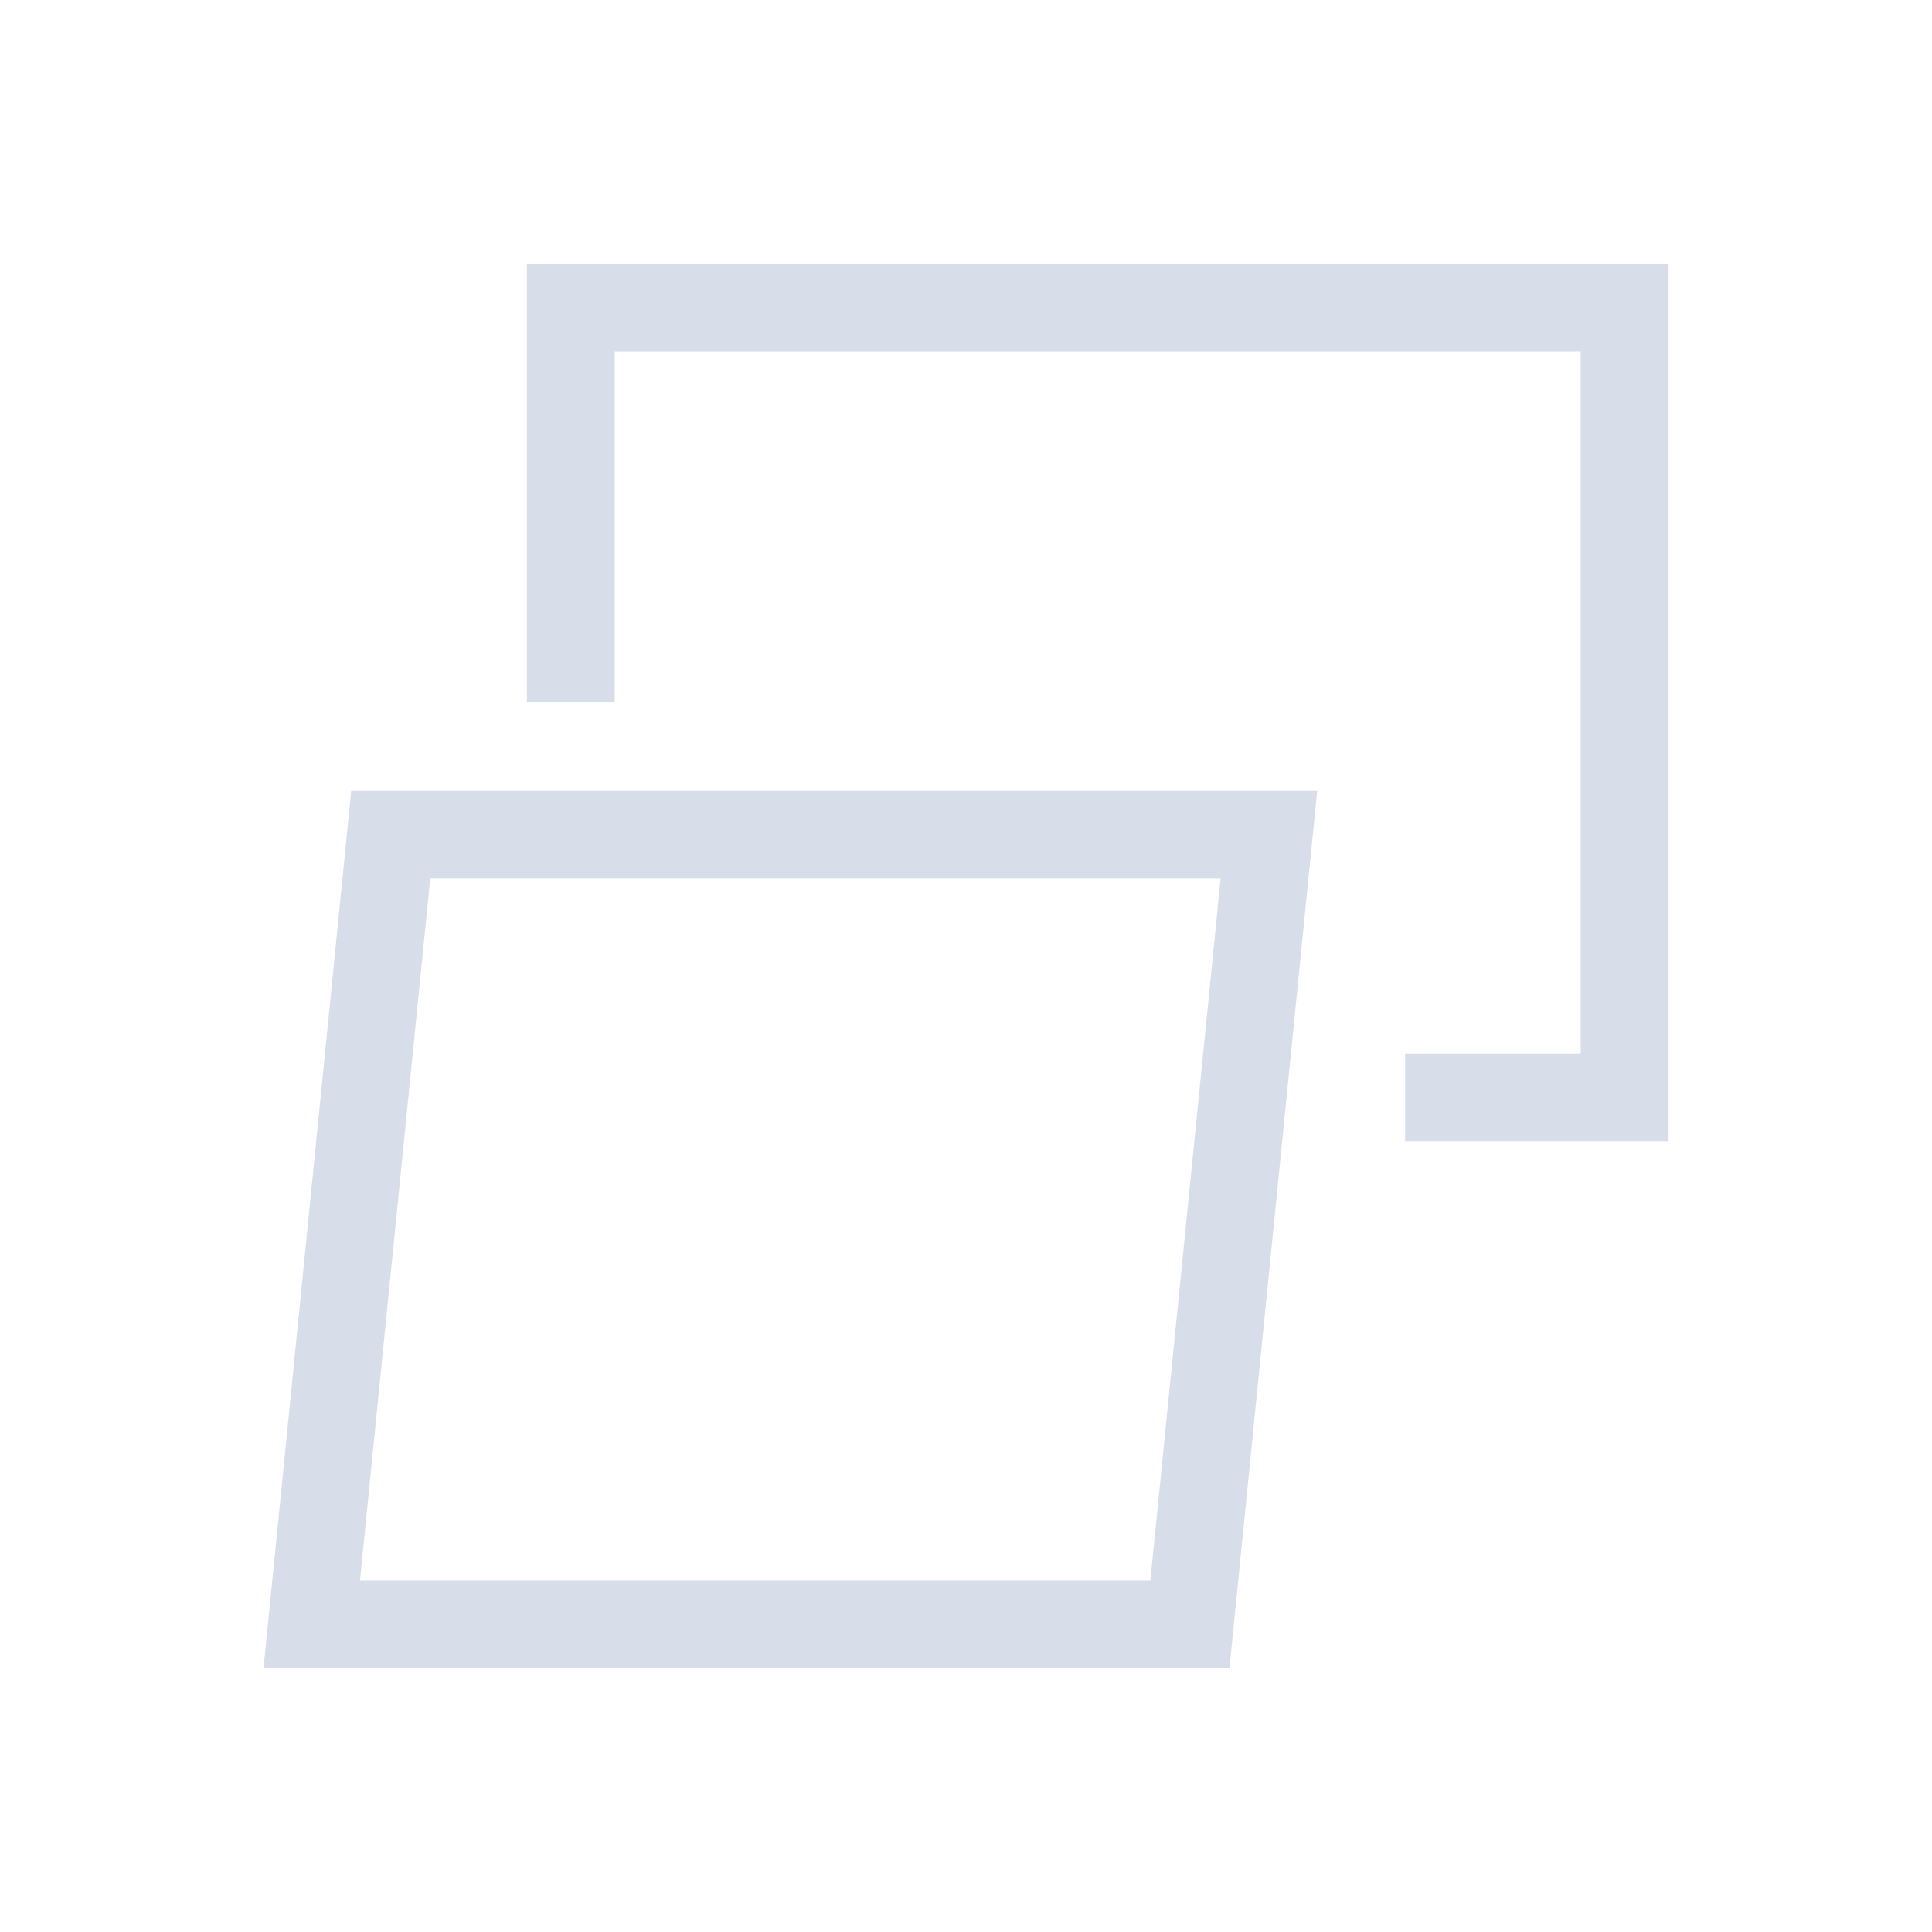 <svg viewBox="0 0 22 22" xmlns="http://www.w3.org/2000/svg">
 <defs>
  <style id="current-color-scheme" type="text/css">
   .ColorScheme-Text { color:#d8dee9; } .ColorScheme-Highlight { color:#88c0d0; } .ColorScheme-NeutralText { color:#d08770; } .ColorScheme-PositiveText { color:#a3be8c; } .ColorScheme-NegativeText { color:#bf616a; }
  </style>
 </defs>
 <path class="ColorScheme-Text" d="m6 3v5h1v-4h11v8h-2v1h3v-10h-13zm-2 6-0.9 9-0.1 1h11l0.9-9 0.1-1h-11zm0.9 1h9l-0.801 8h-9l0.801-8z" fill="currentColor"/>
</svg>
